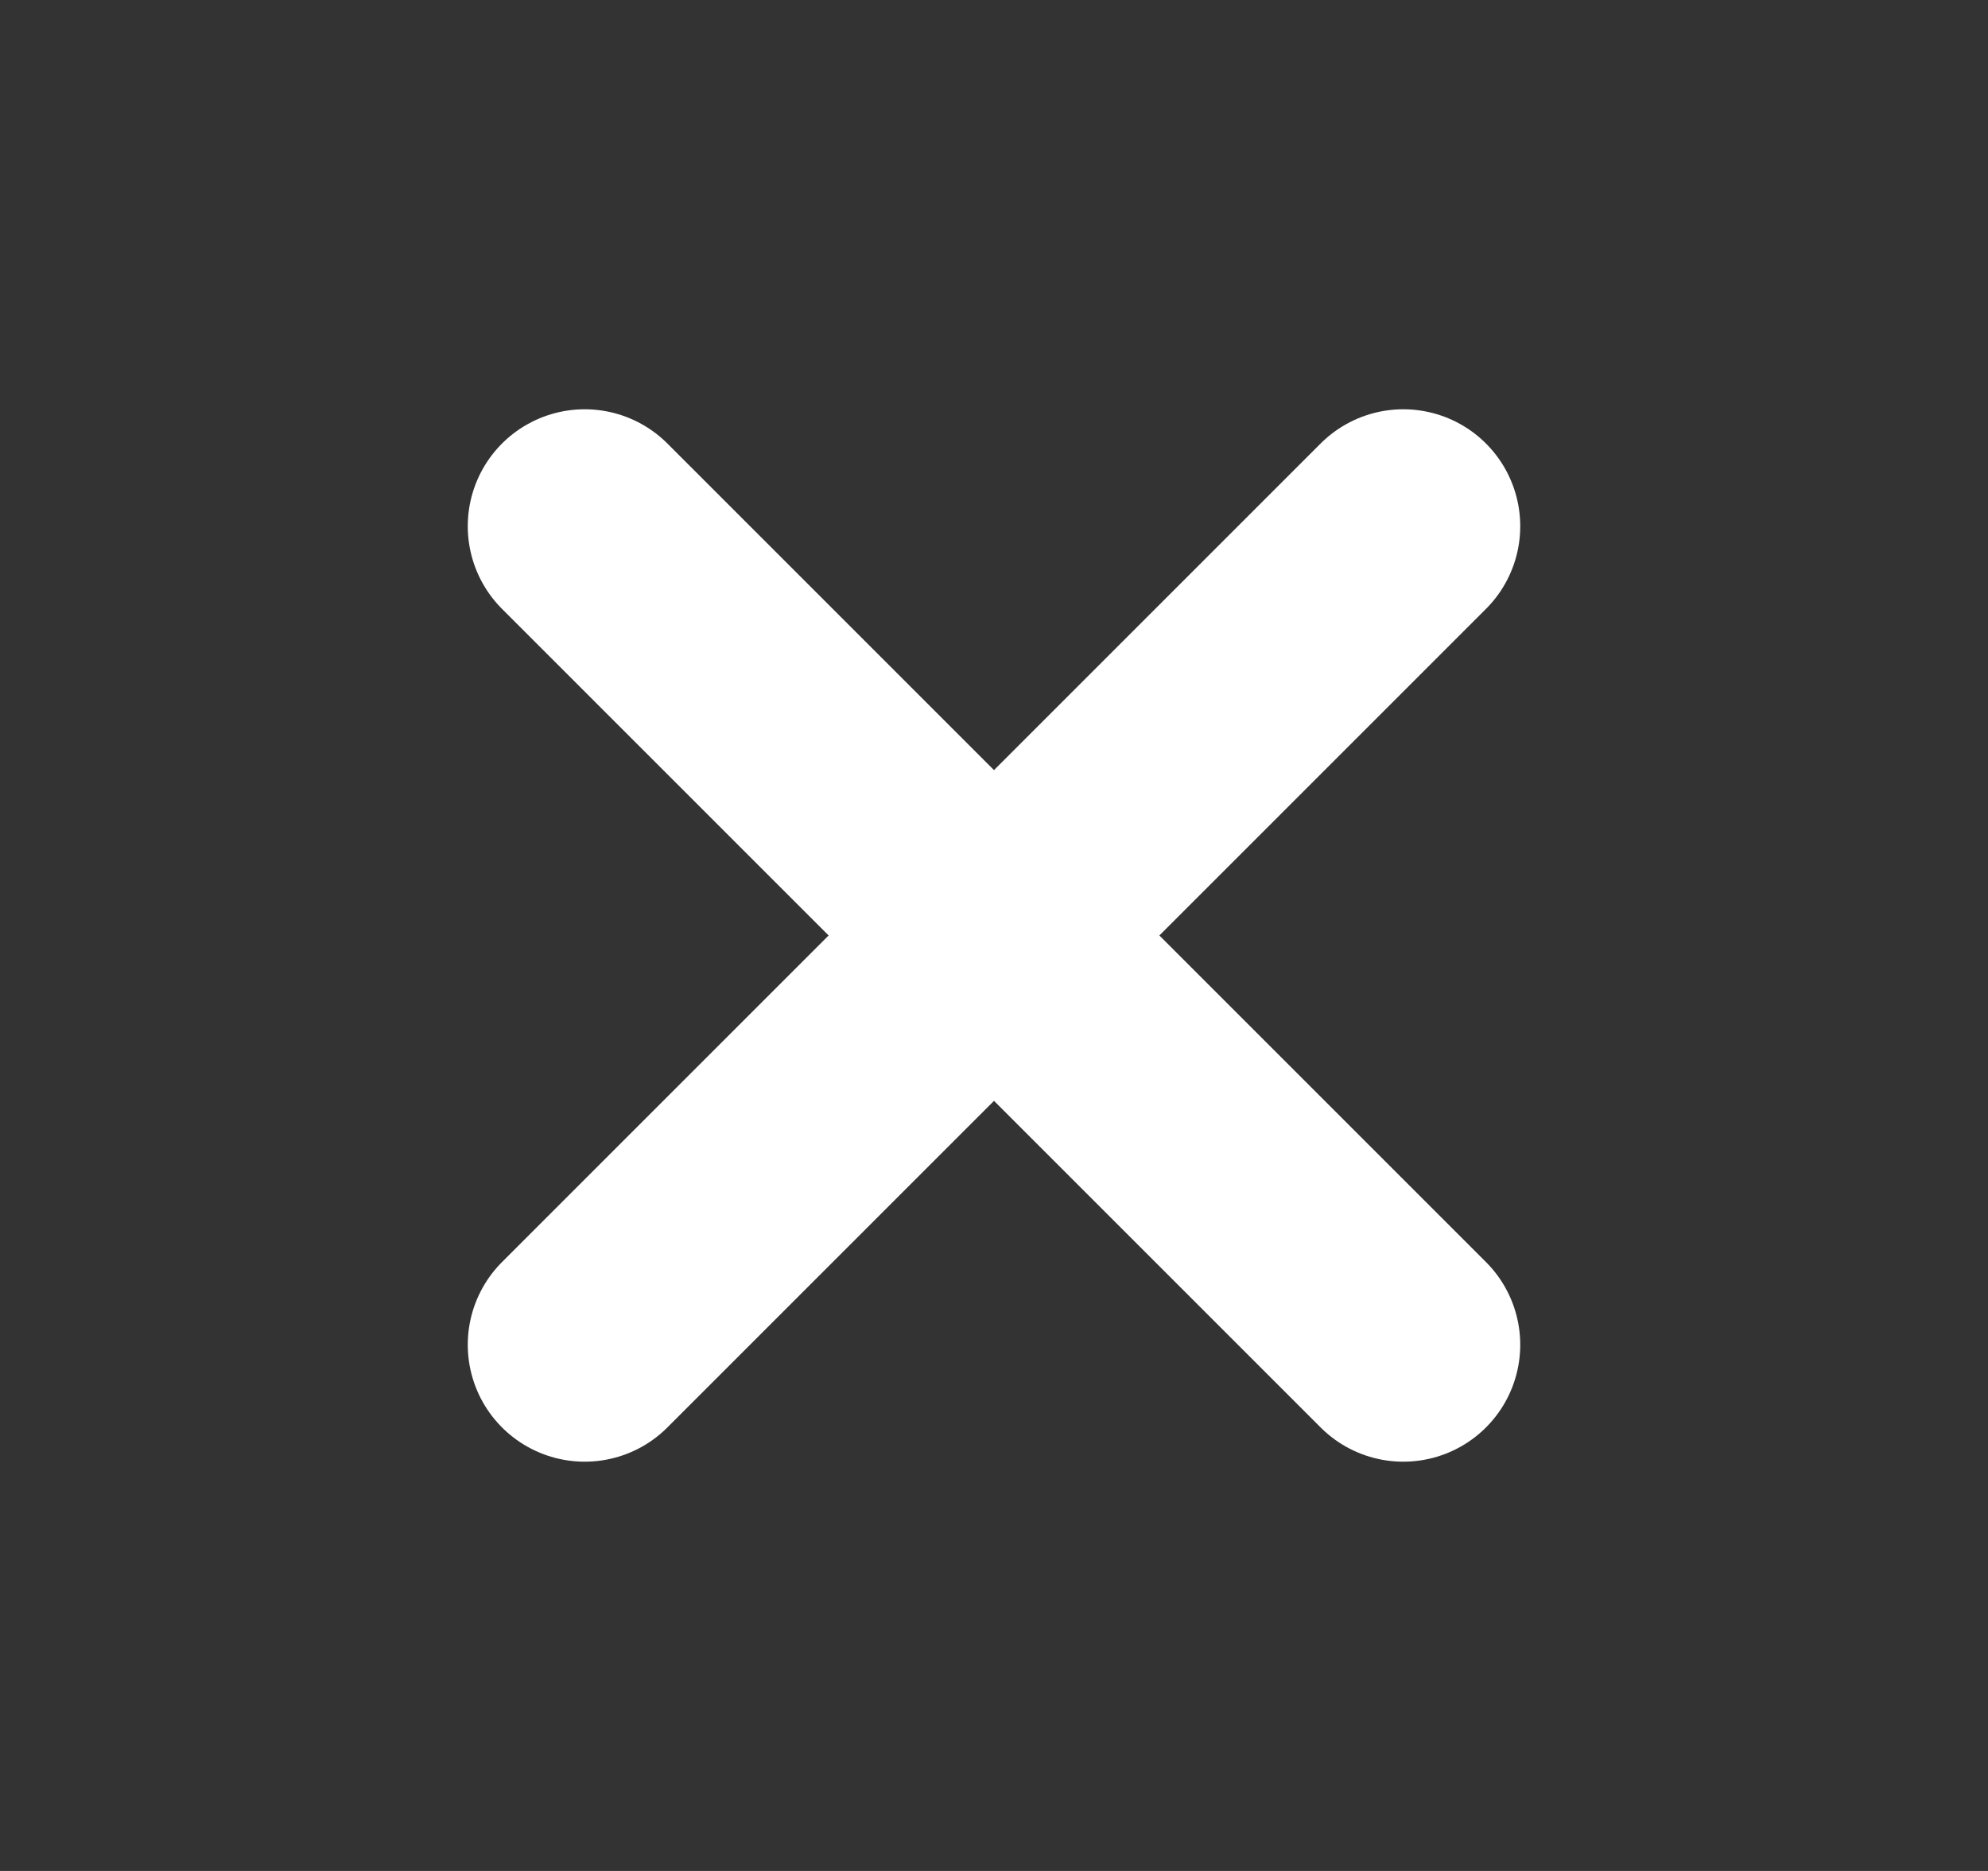 <svg width="17" height="16" viewBox="0 0 17 16" fill="none" xmlns="http://www.w3.org/2000/svg">
  <rect x="0" y="0" width="17" height="16" fill="#333333" stroke="none"/>
  <path d="M5 4.5L12 11.5M12 4.5L5 11.5" stroke="white" stroke-width="2" stroke-linecap="round" />
</svg>
